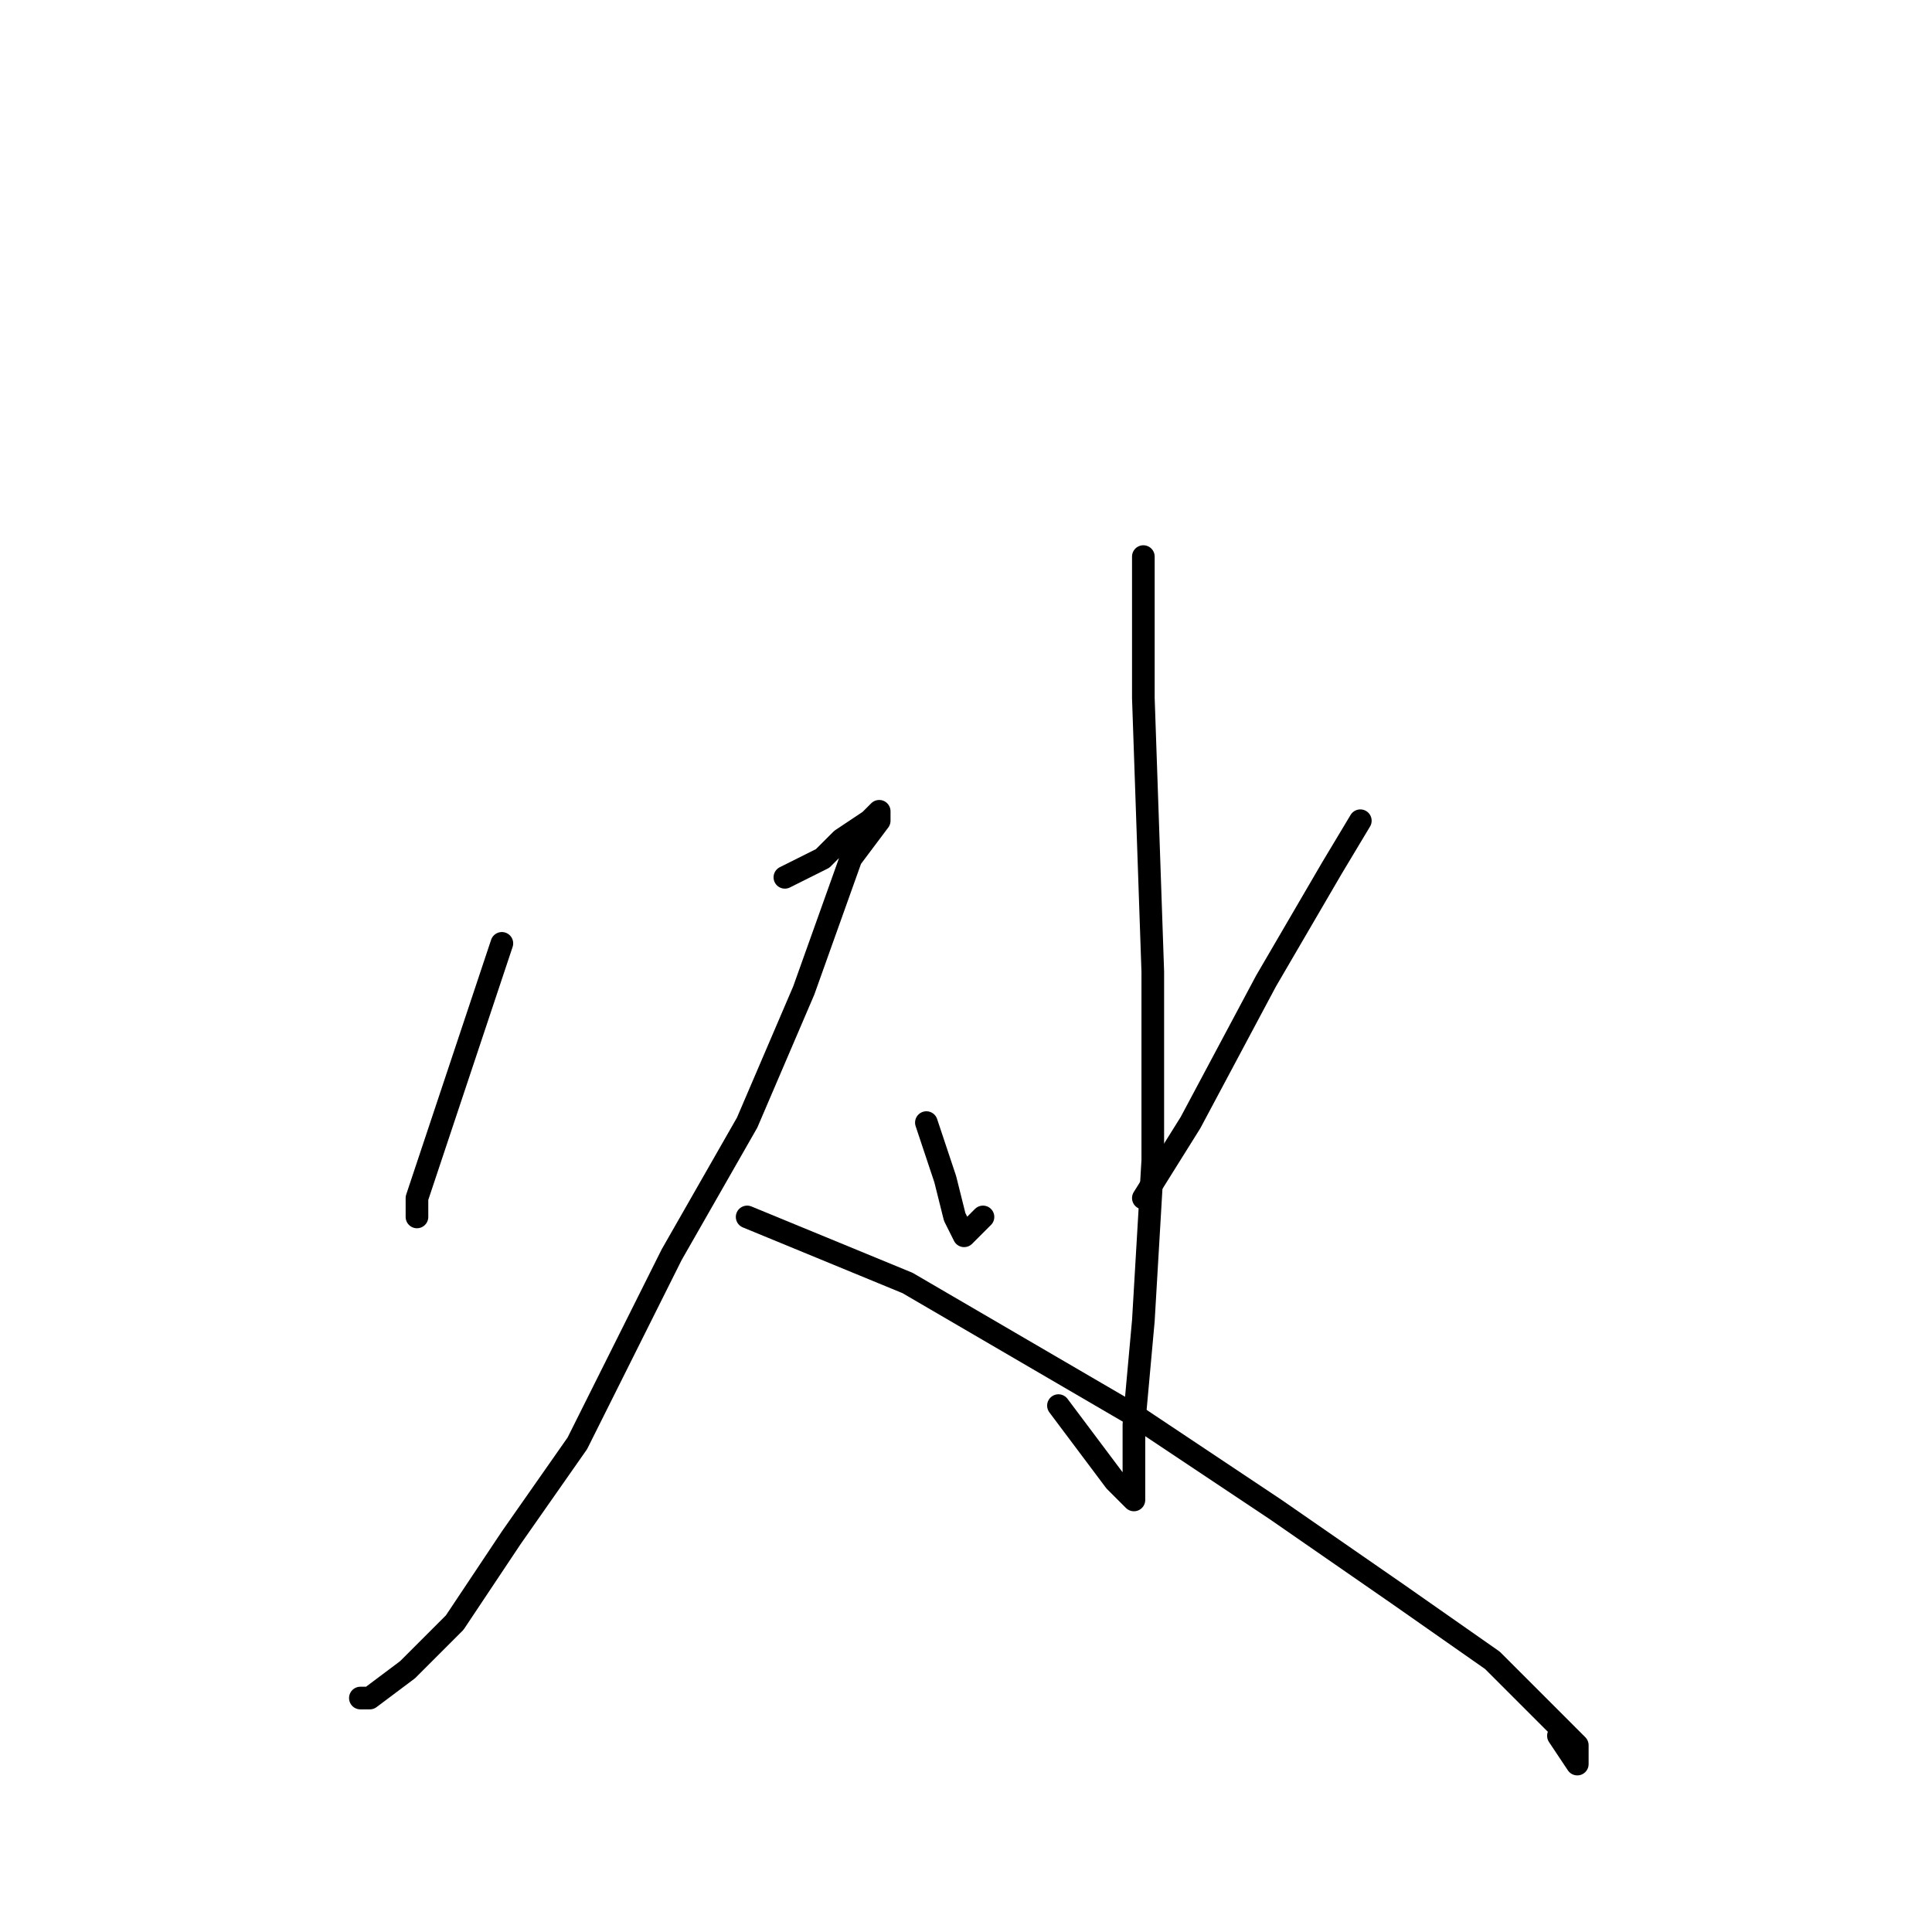 <?xml version="1.0" standalone="no"?>
    <svg width="256" height="256" xmlns="http://www.w3.org/2000/svg" version="1.1">
    <polyline stroke="black" stroke-width="3" stroke-linecap="round" fill="transparent" stroke-linejoin="round" points="66.5 125 61.5 140 57.75 151.25 55.25 158.75 55.25 161.25 55.25 161.25 " />
        <polyline stroke="black" stroke-width="3" stroke-linecap="round" fill="transparent" stroke-linejoin="round" points="104 116.25 109 113.75 111.5 111.25 115.25 108.75 116.5 107.5 116.5 108.75 112.75 113.75 106.5 131.25 99 148.75 89 166.25 76.5 191.25 67.75 203.75 60.25 215 54 221.25 49 225 47.75 225 47.75 225 " />
        <polyline stroke="black" stroke-width="3" stroke-linecap="round" fill="transparent" stroke-linejoin="round" points="99 161.25 120.25 170 150.25 187.5 169 200 185.25 211.25 197.75 220 205.25 227.5 209 231.25 209 233.75 206.5 230 206.5 230 " />
        <polyline stroke="black" stroke-width="3" stroke-linecap="round" fill="transparent" stroke-linejoin="round" points="151.5 73.75 151.5 92.5 152.75 128.75 152.75 153.75 151.5 175 150.25 188.75 150.25 195 150.25 198.75 147.75 196.25 140.25 186.25 140.25 186.25 " />
        <polyline stroke="black" stroke-width="3" stroke-linecap="round" fill="transparent" stroke-linejoin="round" points="122.75 148.75 125.25 156.25 126.5 161.25 127.75 163.75 129 162.5 130.25 161.25 130.25 161.25 " />
        <polyline stroke="black" stroke-width="3" stroke-linecap="round" fill="transparent" stroke-linejoin="round" points="180.25 108.75 176.5 115 167.75 130 157.75 148.75 151.5 158.75 151.5 158.75 " />
        </svg>